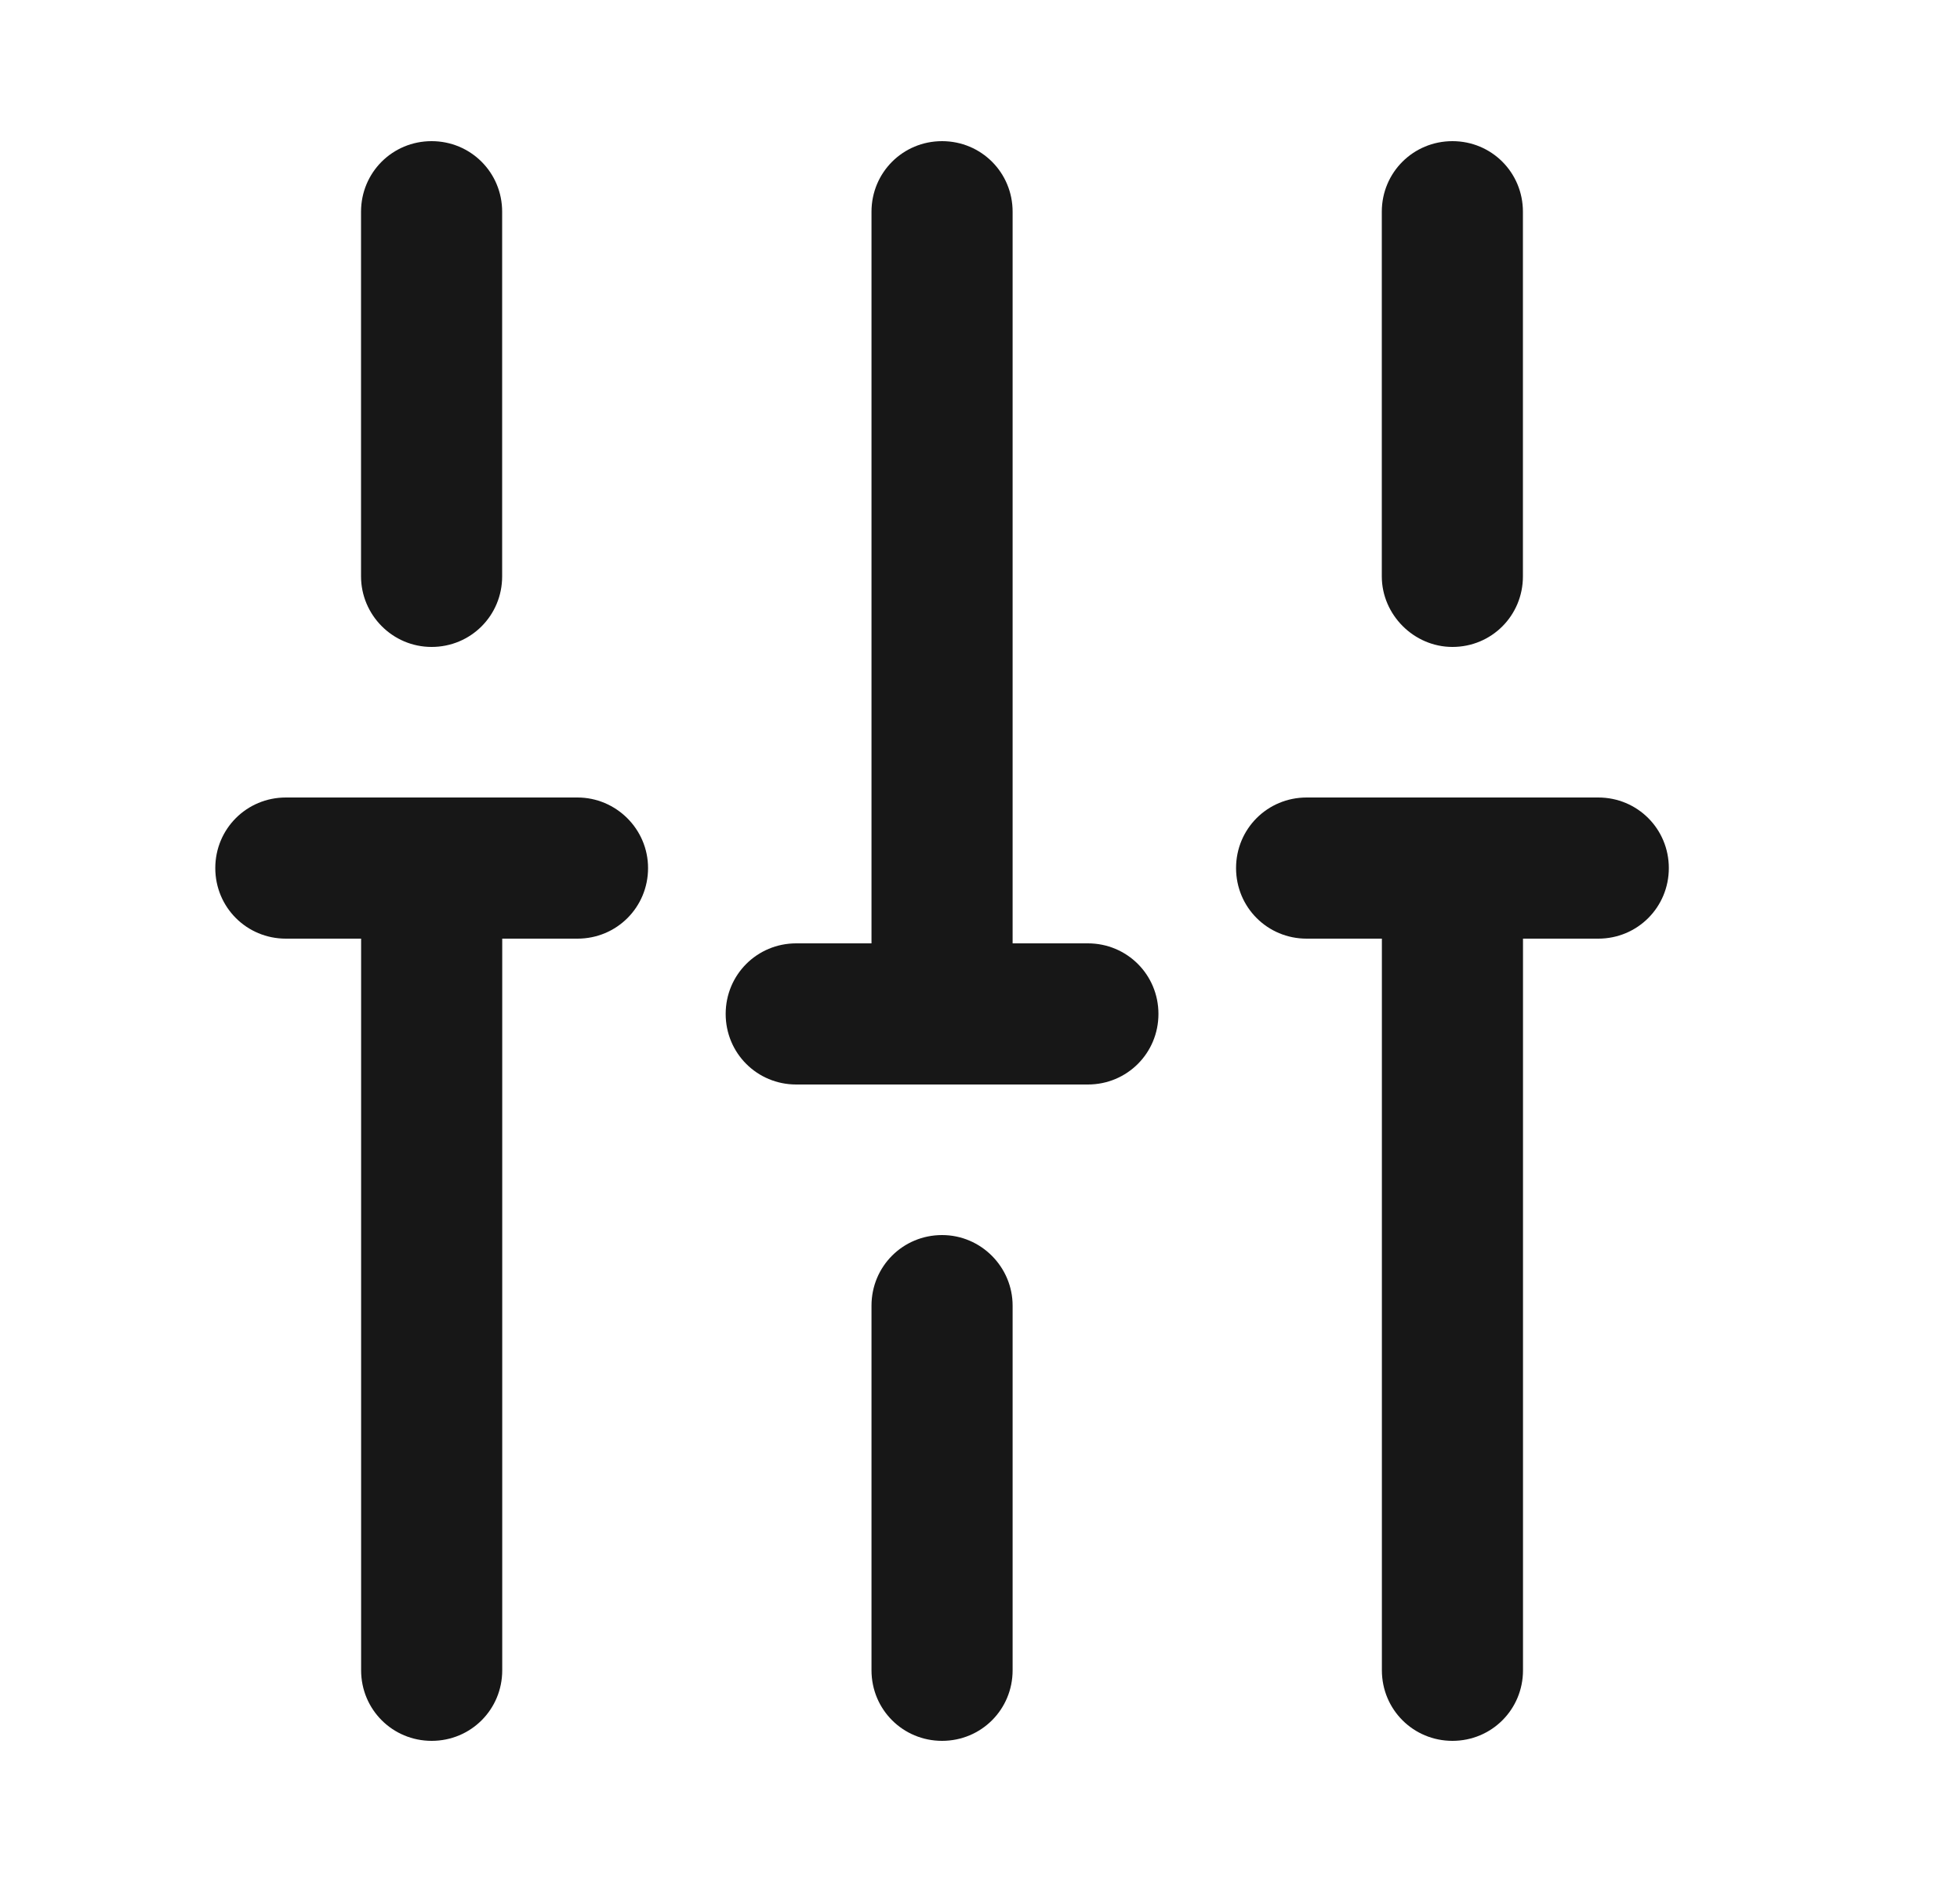 <svg width="25" height="24" viewBox="0 0 25 24" fill="none" xmlns="http://www.w3.org/2000/svg">
<path d="M18.526 8.25C19.026 8.25 19.425 7.85 19.425 7.35V2.7C19.425 2.2 19.026 1.8 18.526 1.8C18.026 1.8 17.625 2.2 17.625 2.7V7.35C17.625 7.84 18.035 8.25 18.526 8.25Z" fill="#171717"/>
<path d="M12.016 15.75C11.516 15.75 11.116 16.15 11.116 16.65V21.3C11.116 21.8 11.516 22.2 12.016 22.2C12.516 22.2 12.916 21.8 12.916 21.3V16.65C12.916 16.16 12.516 15.75 12.016 15.75Z" fill="#171717"/>
<path d="M5.505 8.25C6.005 8.25 6.405 7.85 6.405 7.35V2.7C6.405 2.2 6.005 1.8 5.505 1.8C5.005 1.8 4.605 2.2 4.605 2.7V7.35C4.605 7.84 5.005 8.25 5.505 8.25Z" fill="#171717"/>
<path d="M7.366 10.17H3.646C3.146 10.17 2.746 10.57 2.746 11.07C2.746 11.57 3.146 11.97 3.646 11.97H4.606V21.3C4.606 21.8 5.006 22.2 5.506 22.2C6.006 22.2 6.406 21.8 6.406 21.3V11.97H7.366C7.866 11.97 8.266 11.57 8.266 11.07C8.266 10.57 7.856 10.17 7.366 10.17Z" fill="#171717"/>
<path d="M20.386 10.17H16.666C16.166 10.17 15.766 10.57 15.766 11.07C15.766 11.57 16.166 11.97 16.666 11.97H17.626V21.3C17.626 21.8 18.026 22.2 18.526 22.2C19.026 22.2 19.426 21.8 19.426 21.3V11.97H20.386C20.886 11.97 21.286 11.57 21.286 11.07C21.286 10.57 20.886 10.17 20.386 10.17Z" fill="#171717"/>
<path d="M13.876 12.03H12.916V2.7C12.916 2.2 12.516 1.8 12.016 1.8C11.516 1.8 11.116 2.2 11.116 2.7V12.03H10.156C9.656 12.03 9.256 12.43 9.256 12.93C9.256 13.43 9.656 13.83 10.156 13.83H13.876C14.376 13.83 14.776 13.43 14.776 12.93C14.776 12.43 14.376 12.03 13.876 12.03Z" fill="#171717"/>
</svg>
